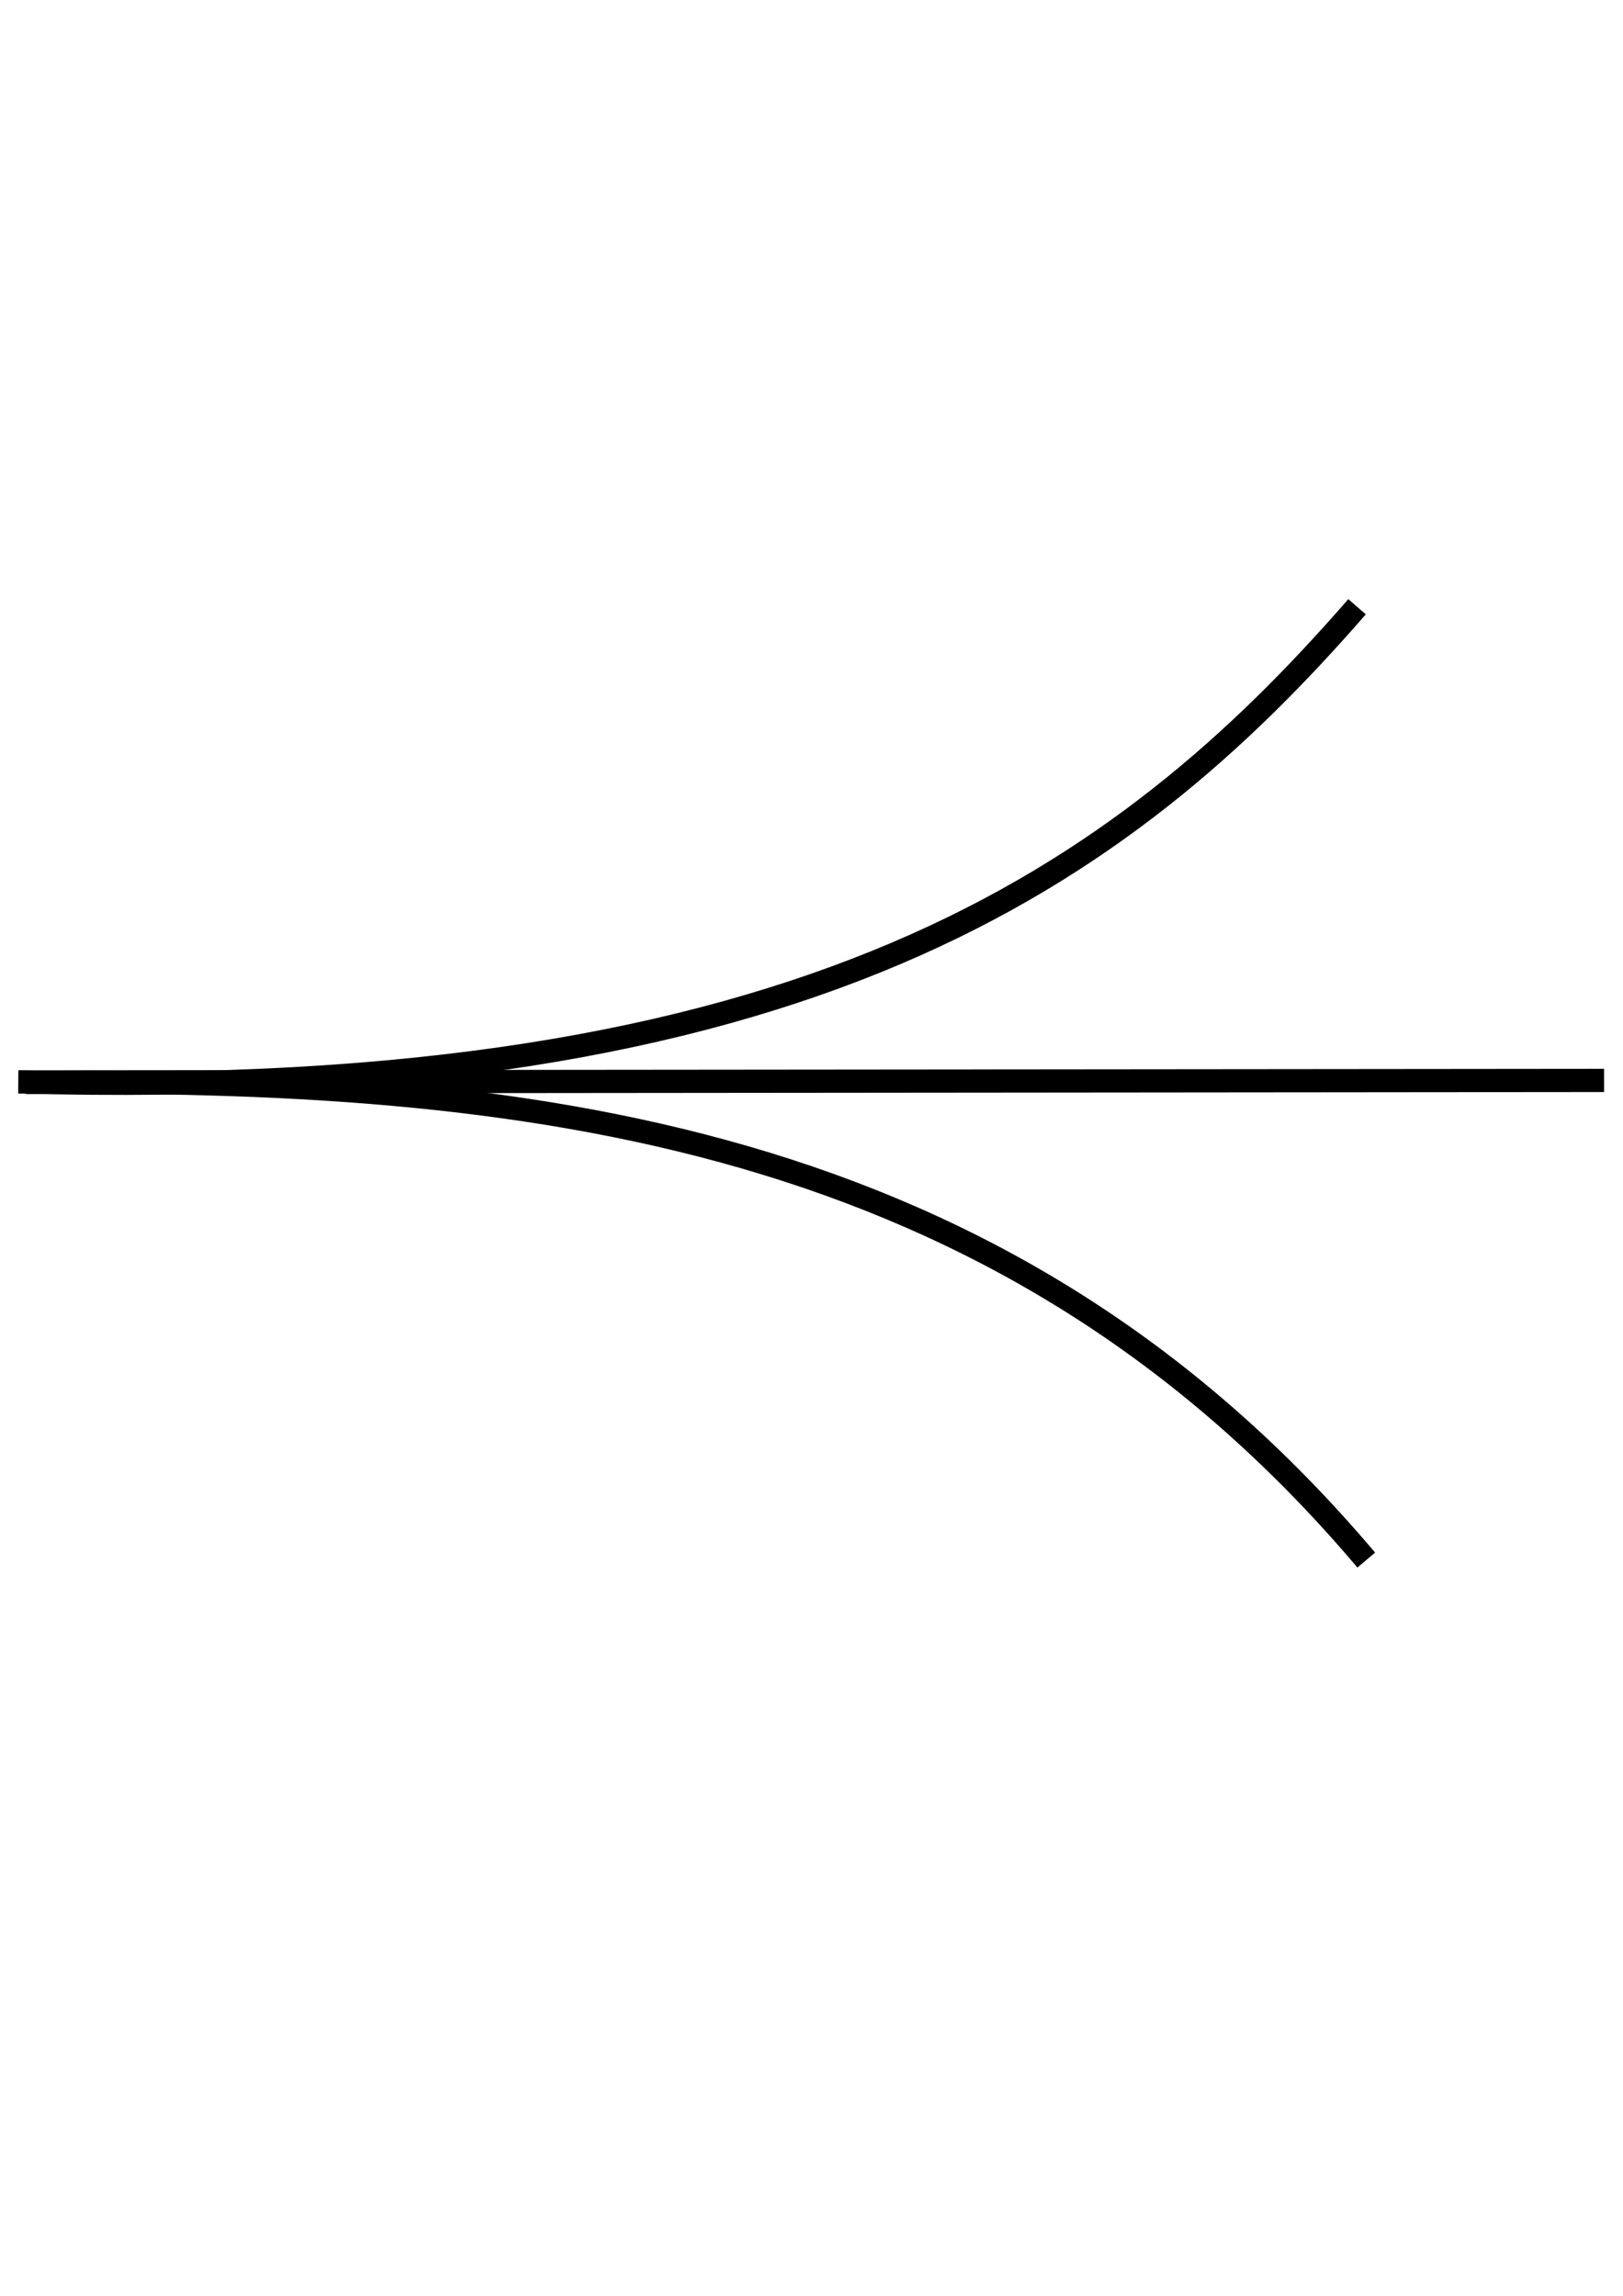 <?xml version="1.0" encoding="UTF-8"?>
<!-- Created with Inkscape (http://www.inkscape.org/) -->
<svg width="210mm" height="297mm" version="1.1" viewBox="0 0 210 297" xmlns="http://www.w3.org/2000/svg">
 <g fill="none" stroke="#000" stroke-miterlimit="5" stroke-width="3">
  <path d="m207.55 139.77-205.17 0.195"/>
  <path d="m175.59 78.492c-30.357 34.868-71.093 64.285-173.2 61.467"/>
  <path d="m176.78 201.82c-47.285-55.94-109.3-62.408-173.43-61.778"/>
 </g>
</svg>

